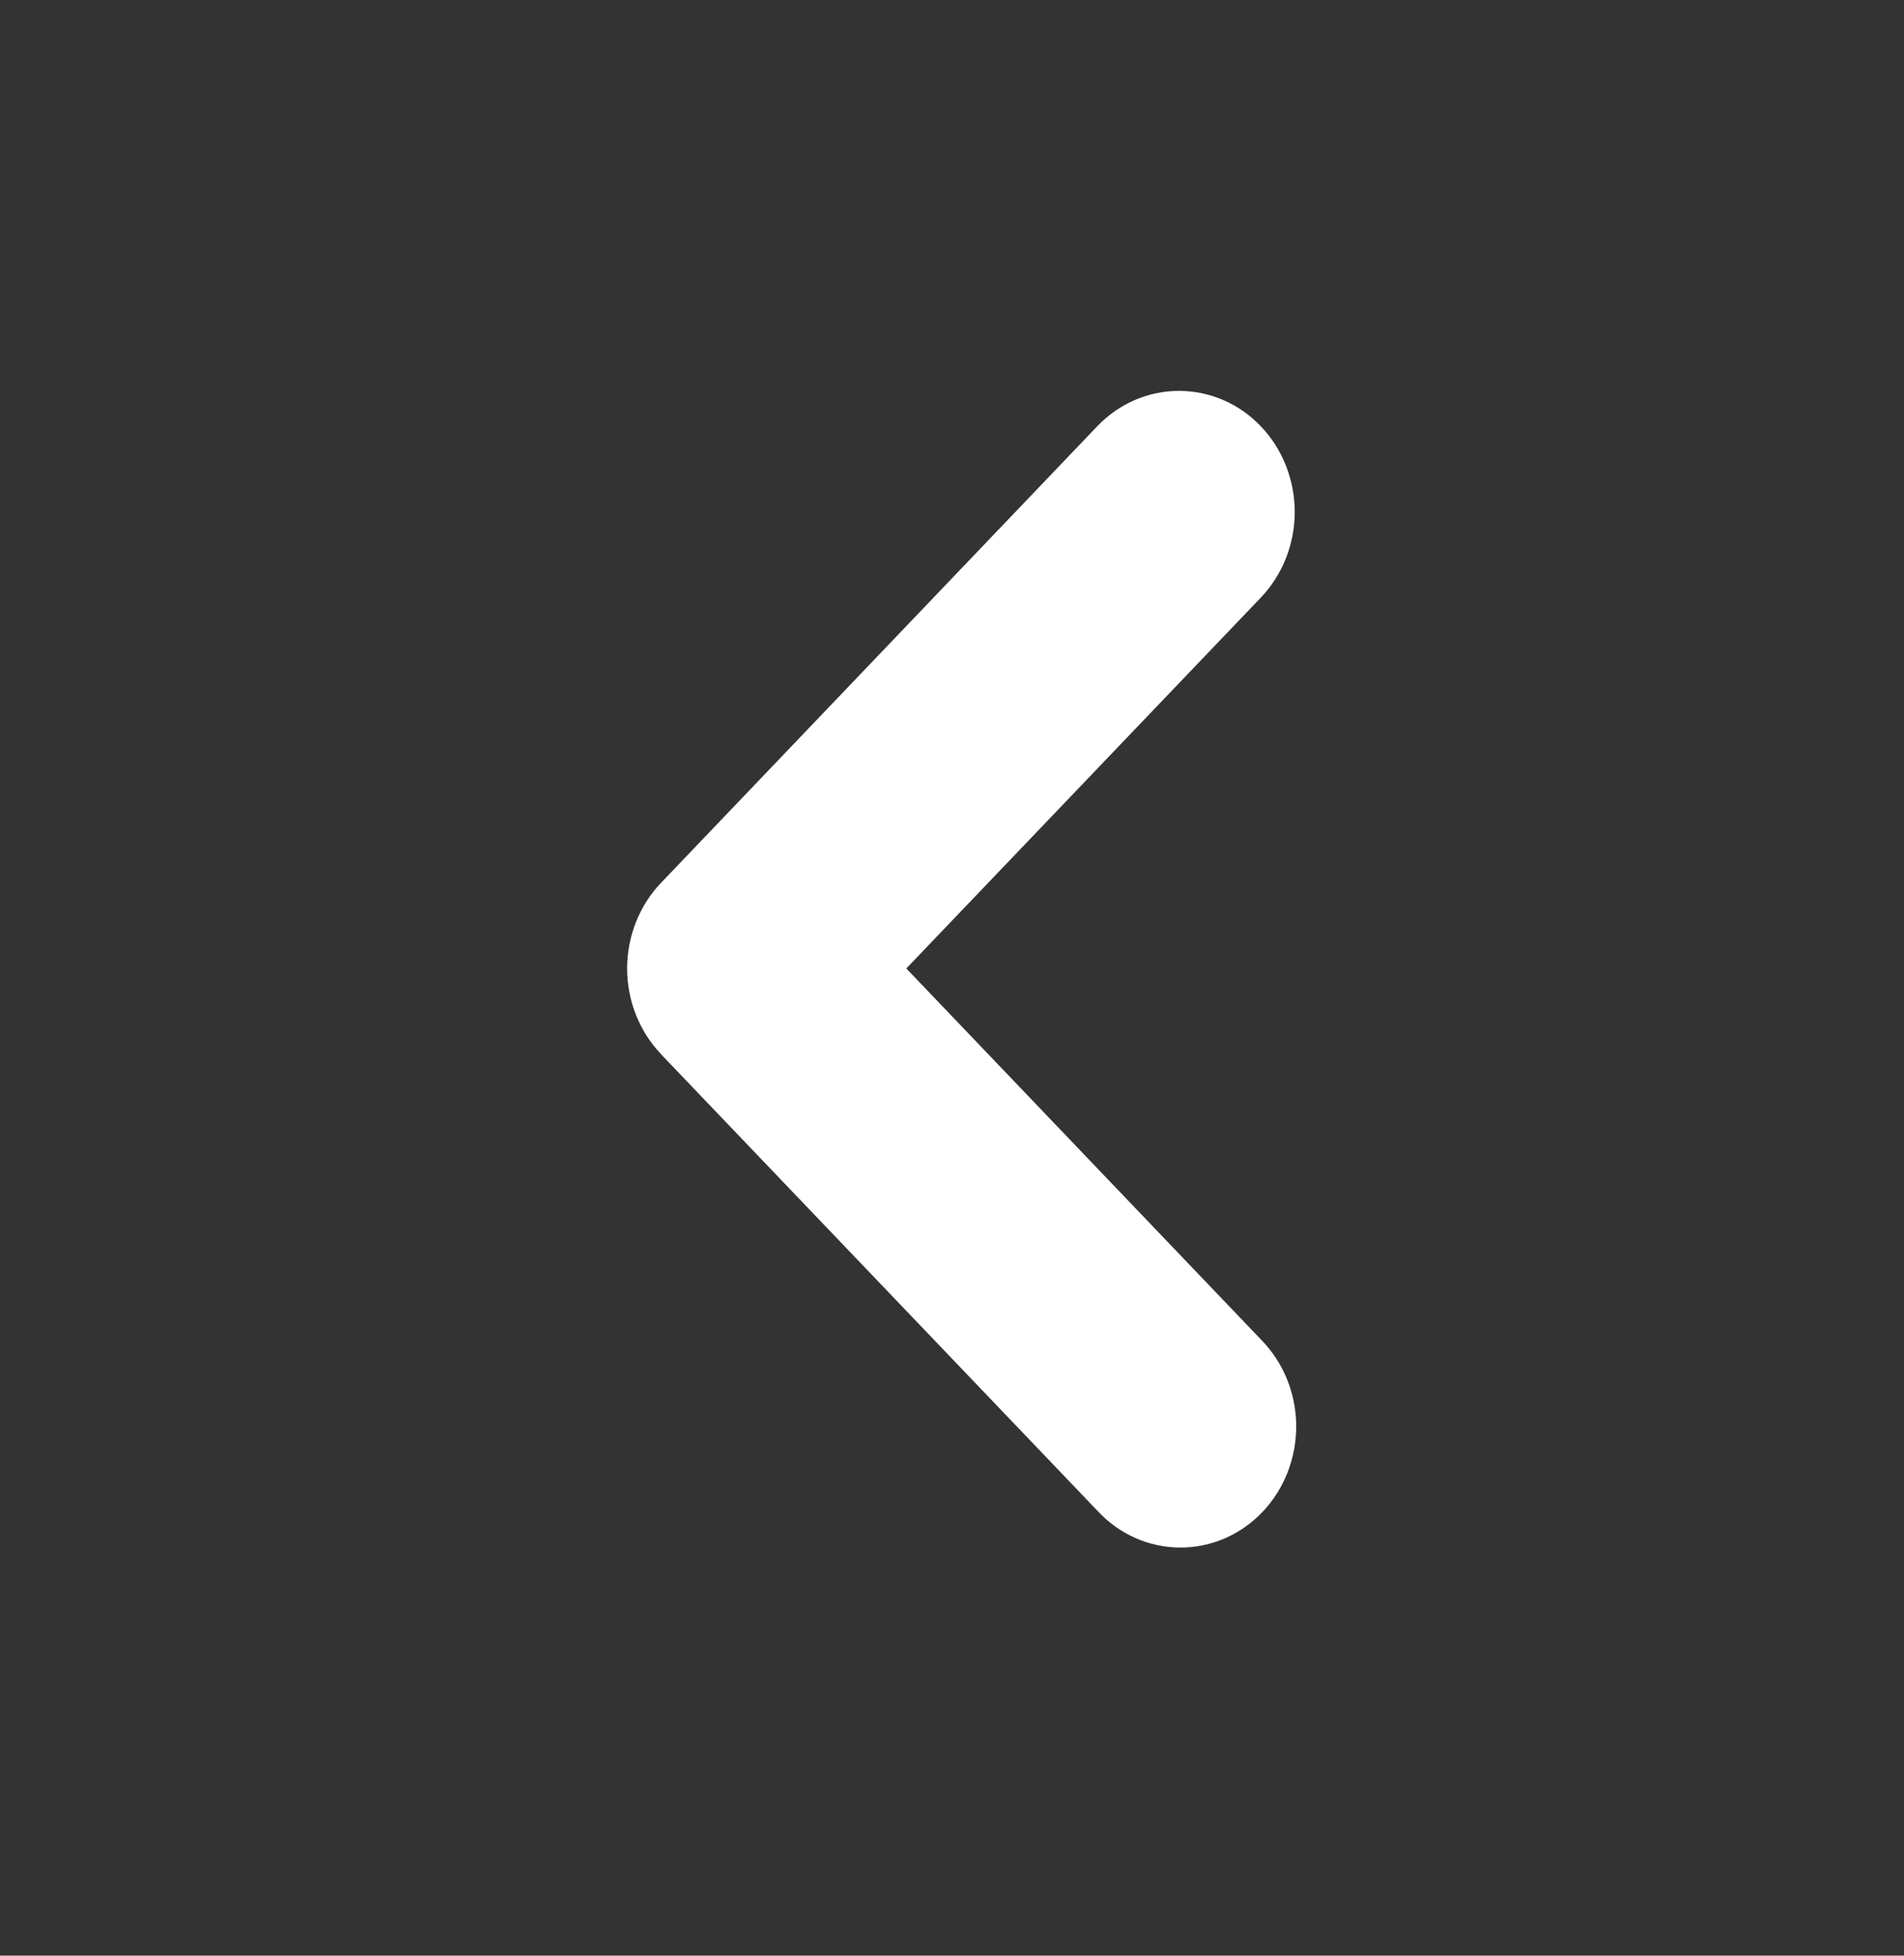 <svg width="37" height="38" viewBox="0 0 37 38" fill="none" xmlns="http://www.w3.org/2000/svg">
<rect x="0" y="0" width="37" height="38" fill="#333333" stroke="none"/>
<path fill-rule="evenodd" clip-rule="evenodd" d="M12.844 20.48C12.423 20.039 12.187 19.442 12.187 18.818C12.187 18.195 12.423 17.597 12.844 17.156L21.322 8.283C21.744 7.842 22.316 7.594 22.912 7.595C23.208 7.595 23.5 7.656 23.773 7.774C24.046 7.892 24.294 8.065 24.502 8.284C24.711 8.502 24.877 8.762 24.989 9.047C25.102 9.333 25.16 9.639 25.16 9.948C25.16 10.257 25.102 10.562 24.989 10.848C24.876 11.133 24.71 11.392 24.502 11.611L17.612 18.818L24.502 26.026C24.716 26.242 24.888 26.502 25.006 26.789C25.124 27.076 25.186 27.384 25.189 27.697C25.191 28.009 25.134 28.319 25.022 28.608C24.909 28.897 24.742 29.16 24.531 29.381C24.32 29.602 24.069 29.777 23.793 29.895C23.516 30.013 23.22 30.073 22.922 30.07C22.623 30.068 22.328 30.003 22.054 29.88C21.779 29.757 21.531 29.578 21.324 29.353L12.841 20.48H12.844Z" fill="white"/>
</svg>
